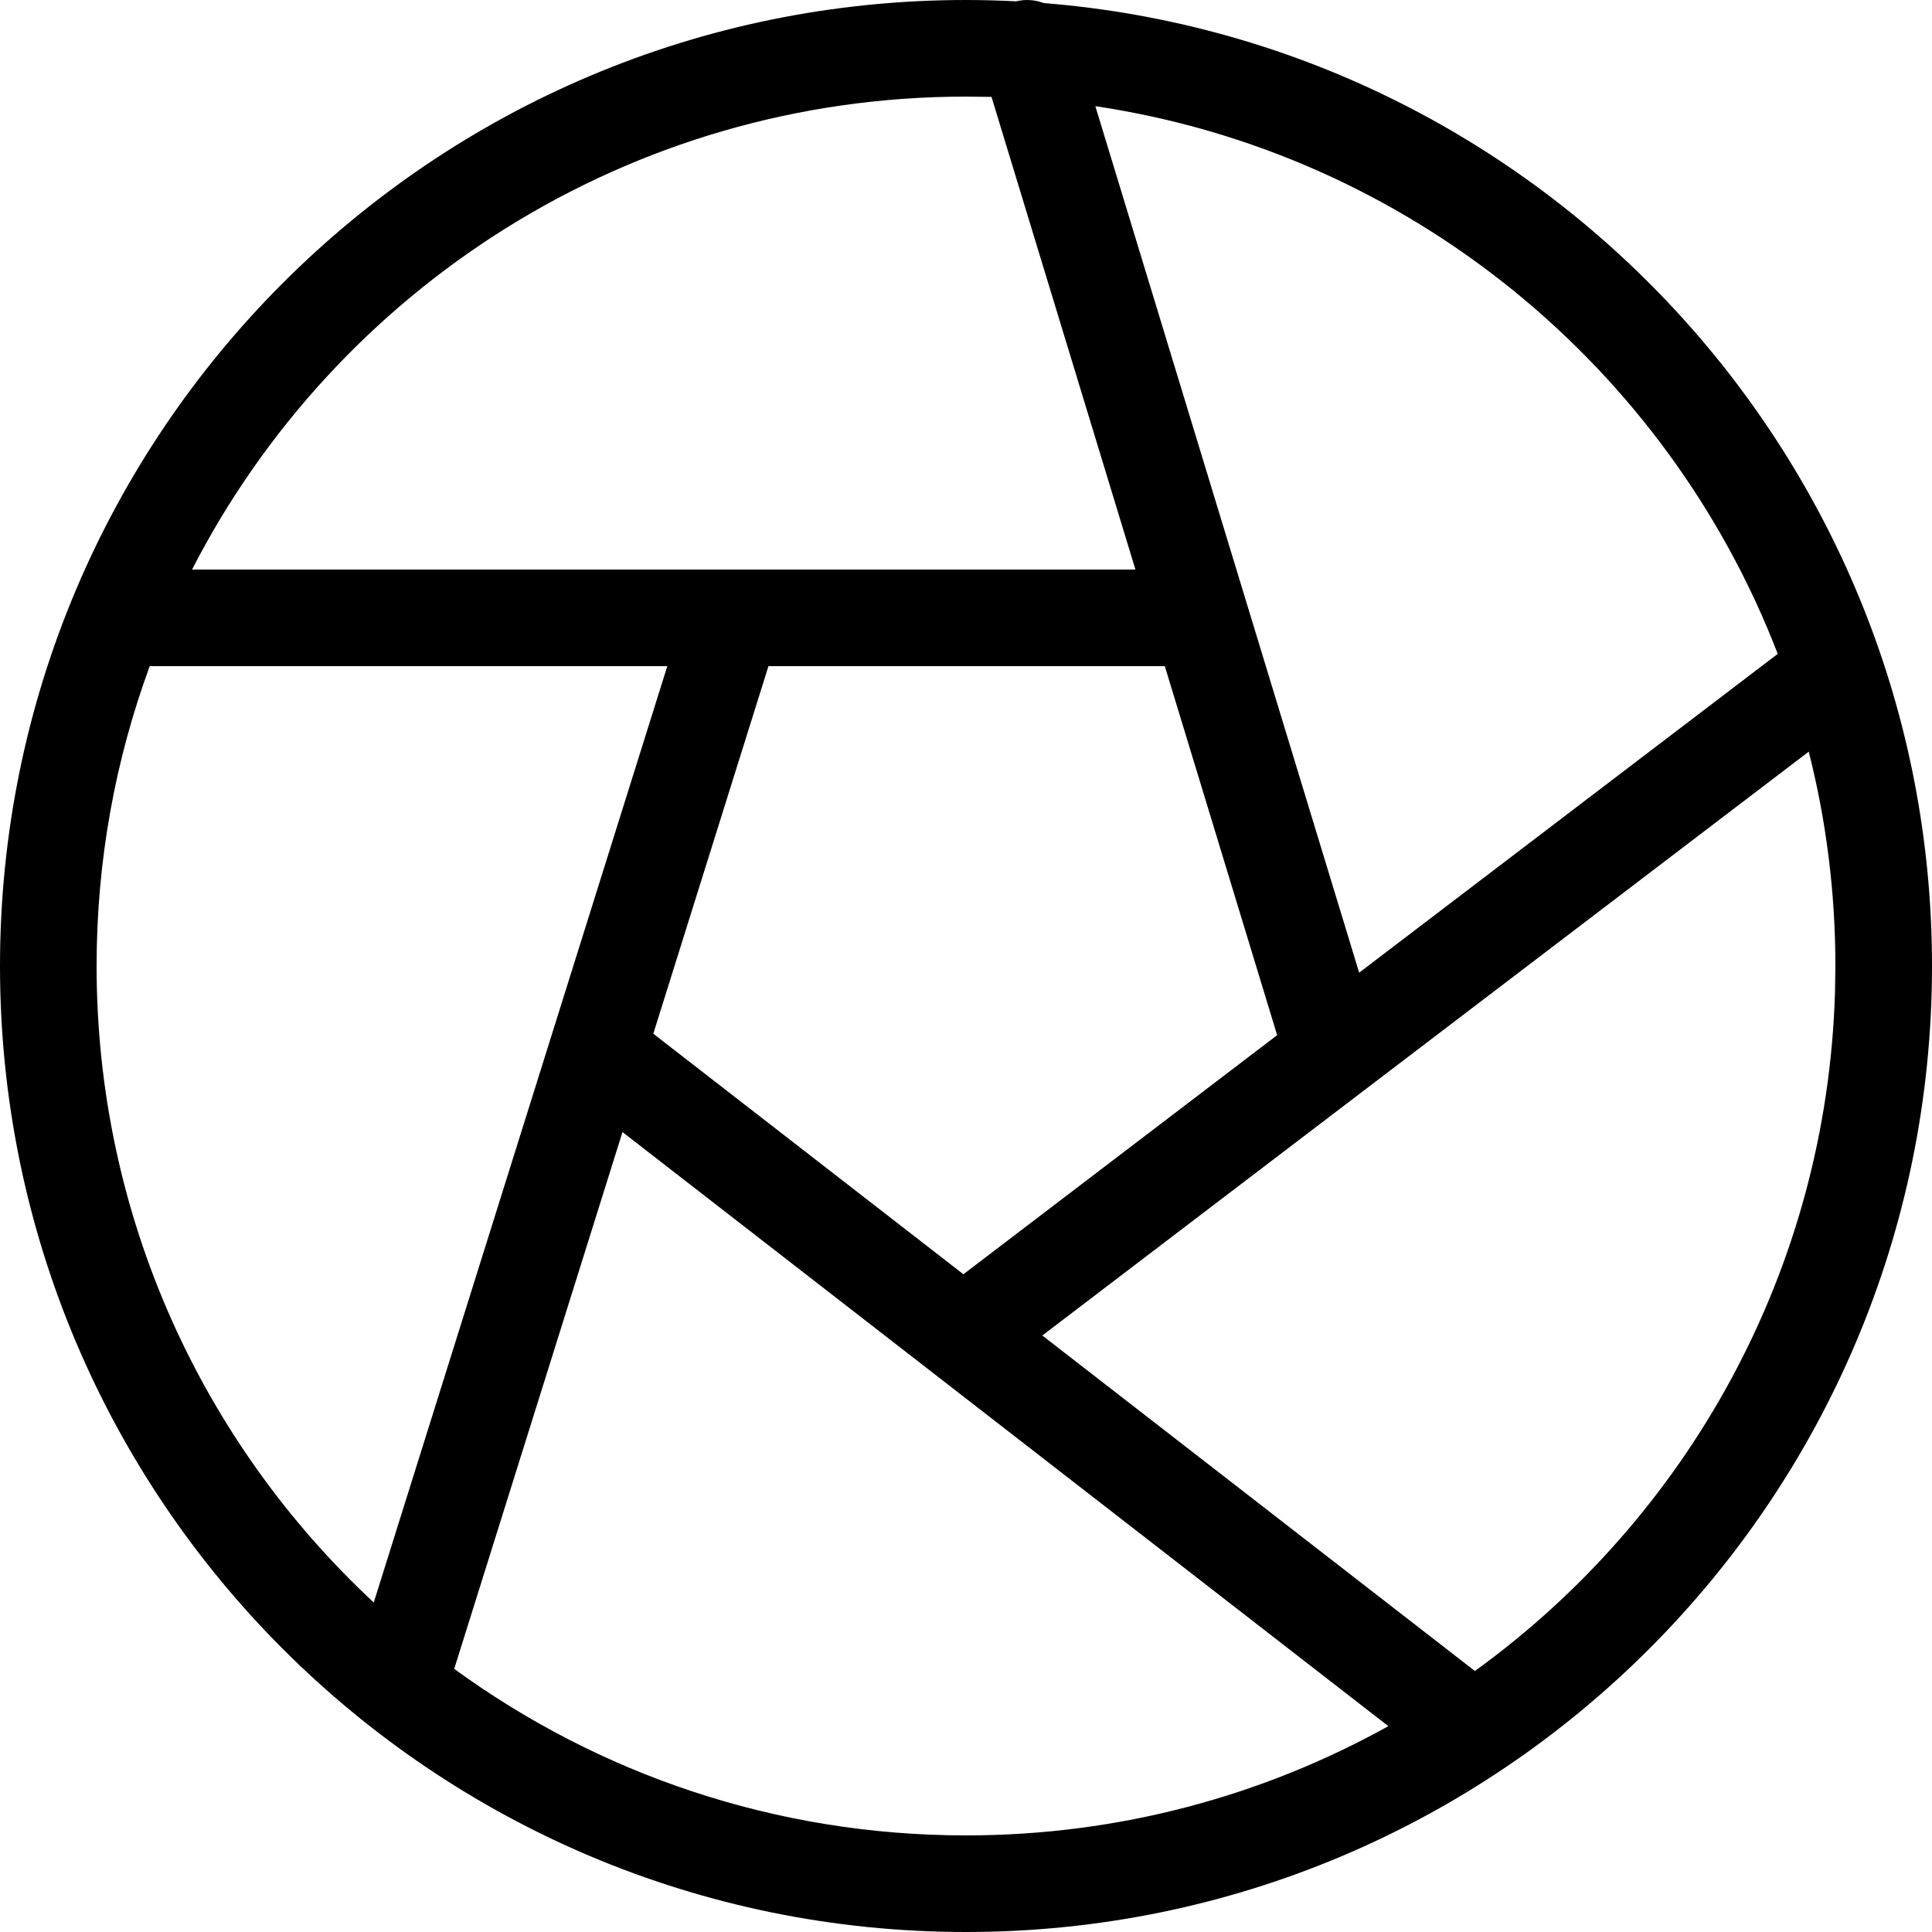 <?xml version="1.0" encoding="UTF-8"?>
<svg width="20px" height="20px" viewBox="0 0 20 20" version="1.1" xmlns="http://www.w3.org/2000/svg" xmlns:xlink="http://www.w3.org/1999/xlink">
    <title>icon-photo</title>
    <g id="icon-photo" stroke="none" stroke-width="1" fill="none" fill-rule="evenodd">
        <path d="M10.749,0.014 L10.808,0.032 C15.953,0.444 20,4.749 20,10 C20,15.522 15.522,20 10,20 C4.477,20 0,15.522 0,10 C0,4.477 4.477,0 10,0 C10.176,0 10.351,0.005 10.525,0.014 L10.488,0.022 C10.576,-0.005 10.666,-0.006 10.749,0.014 Z M6.444,11.719 L4.702,17.276 C6.189,18.36 8.02,19 10,19 C11.586,19 13.077,18.589 14.372,17.869 L6.444,11.719 Z M18.724,7.781 L10.79,13.825 L15.268,17.298 C17.462,15.711 18.912,13.159 18.996,10.265 L19,10 C19,9.234 18.904,8.491 18.724,7.781 Z M6.908,6.896 L1.55,6.896 C1.194,7.864 1,8.909 1,10 C1,12.602 2.104,14.946 3.869,16.589 L6.908,6.896 Z M12.058,6.896 L7.955,6.896 L6.763,10.701 L9.973,13.191 L13.221,10.716 L12.058,6.896 Z M11.339,1.099 L14.07,10.069 L18.403,6.769 C17.258,3.795 14.581,1.583 11.339,1.099 Z M10,1 C6.508,1 3.48,2.989 1.988,5.896 L11.754,5.896 L10.264,1.003 Z" id="Combined-Shape" fill="#000000" fill-rule="nonzero"></path>
    </g>
</svg>